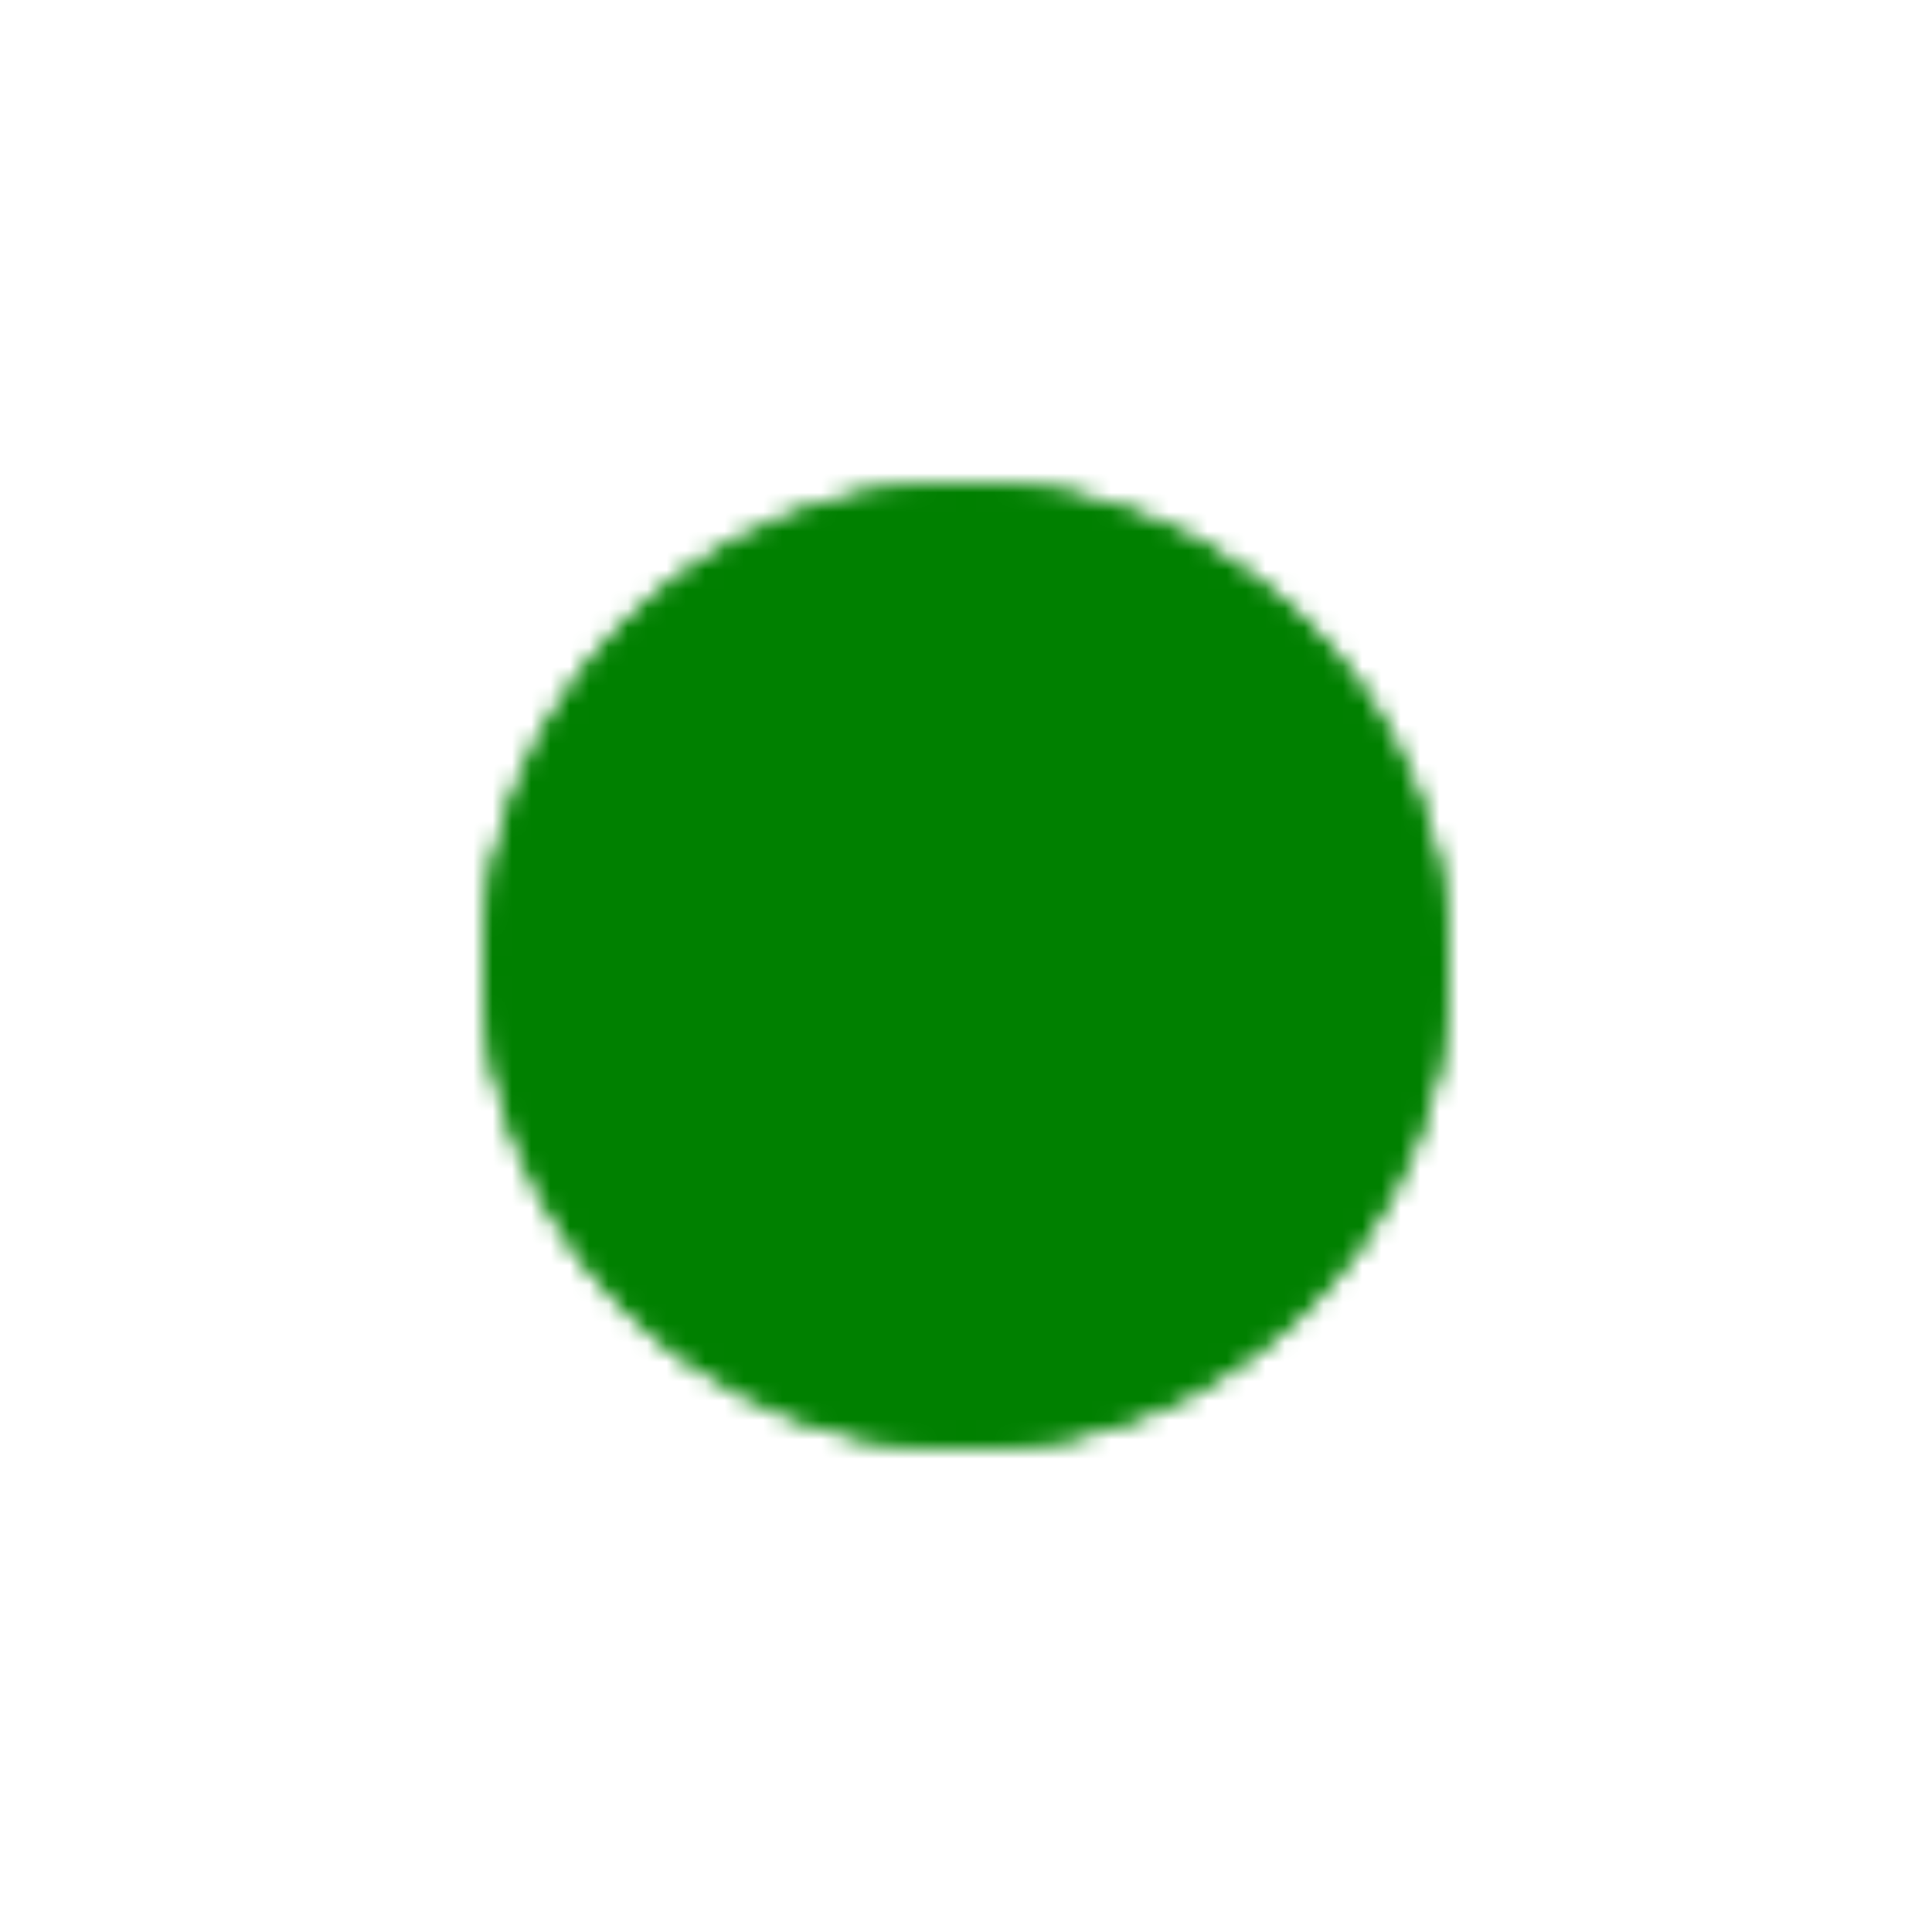 <svg id="nig" xmlns="http://www.w3.org/2000/svg" xmlns:xlink="http://www.w3.org/1999/xlink" width="200px" height="200px" viewBox="0 0 100 100">
  <defs>
    <filter id="poo">
      <feGaussianBlur in="SourceGraphic" result="blur" stdDeviation="4" />
      <feColorMatrix in="blur" mode="matrix" values="1 0 0 0 0  0 1 0 0 0  0 0 1 0 0  0 0 0 24 -8" result="goo" />
      <feBlend in2="goo" in="SourceGraphic" result="mix" />
    </filter>
  </defs>
  <mask id="mask">
    <g id="g" class="balls" style="filter: url(#poo); fill:white;">
      <circle cx="50" cy="50" r="25" id="b1"></circle>
      <circle cx="50" cy="50" r="25" id="b2"></circle>
    </g>
  </mask>
  <rect x="0" y="0" mask="url(#mask)" fill="green" width="100" height="100">
    <animateTransform xlink:href="#g" attributeName="transform" attributeType="XML" type="rotate"
      from="0 50 50" to="360 50 50" dur=".5s" repeatCount="indefinite" />
    <animate id="an1" xlink:href="#b1" attributeName="cx" calcMode="spline" keyTimes="0; 0.5; 1"
      values="50; 29; 50" keySplines=".6 .01 .36 .99; .6 .01 .36 .99;"
      dur=".5s" repeatCount="indefinite" />
    <animate id="an2" xlink:href="#b2" attributeName="cx"
      values="50; 58; 50" calcMode="spline"
      keySplines=".6 .01 .36 .99; .6 .01 .36 .99;"
      keyTimes="0; 0.5; 1" dur=".5s" repeatCount="indefinite" />
    <animate xlink:href="#b1" attributeName="r"
      values="25.8; 12.6; 25.8" calcMode="spline"
      keySplines=".6 .01 .36 .99; .6 .01 .36 .99;"
      keyTimes="0; 0.5; 1" dur=".5s" repeatCount="indefinite" />
    <animate xlink:href="#b2" attributeName="r"
      values="25.8; 12.6; 25.8" calcMode="spline"
      keySplines=".6 .01 .36 .99; .6 .01 .36 .99;"
      keyTimes="0; 0.5; 1" dur=".5s" repeatCount="indefinite" />
    <animate attributeName="fill" values="green" dur="1.5s" repeatCount="indefinite" />
  </rect>
</svg>
